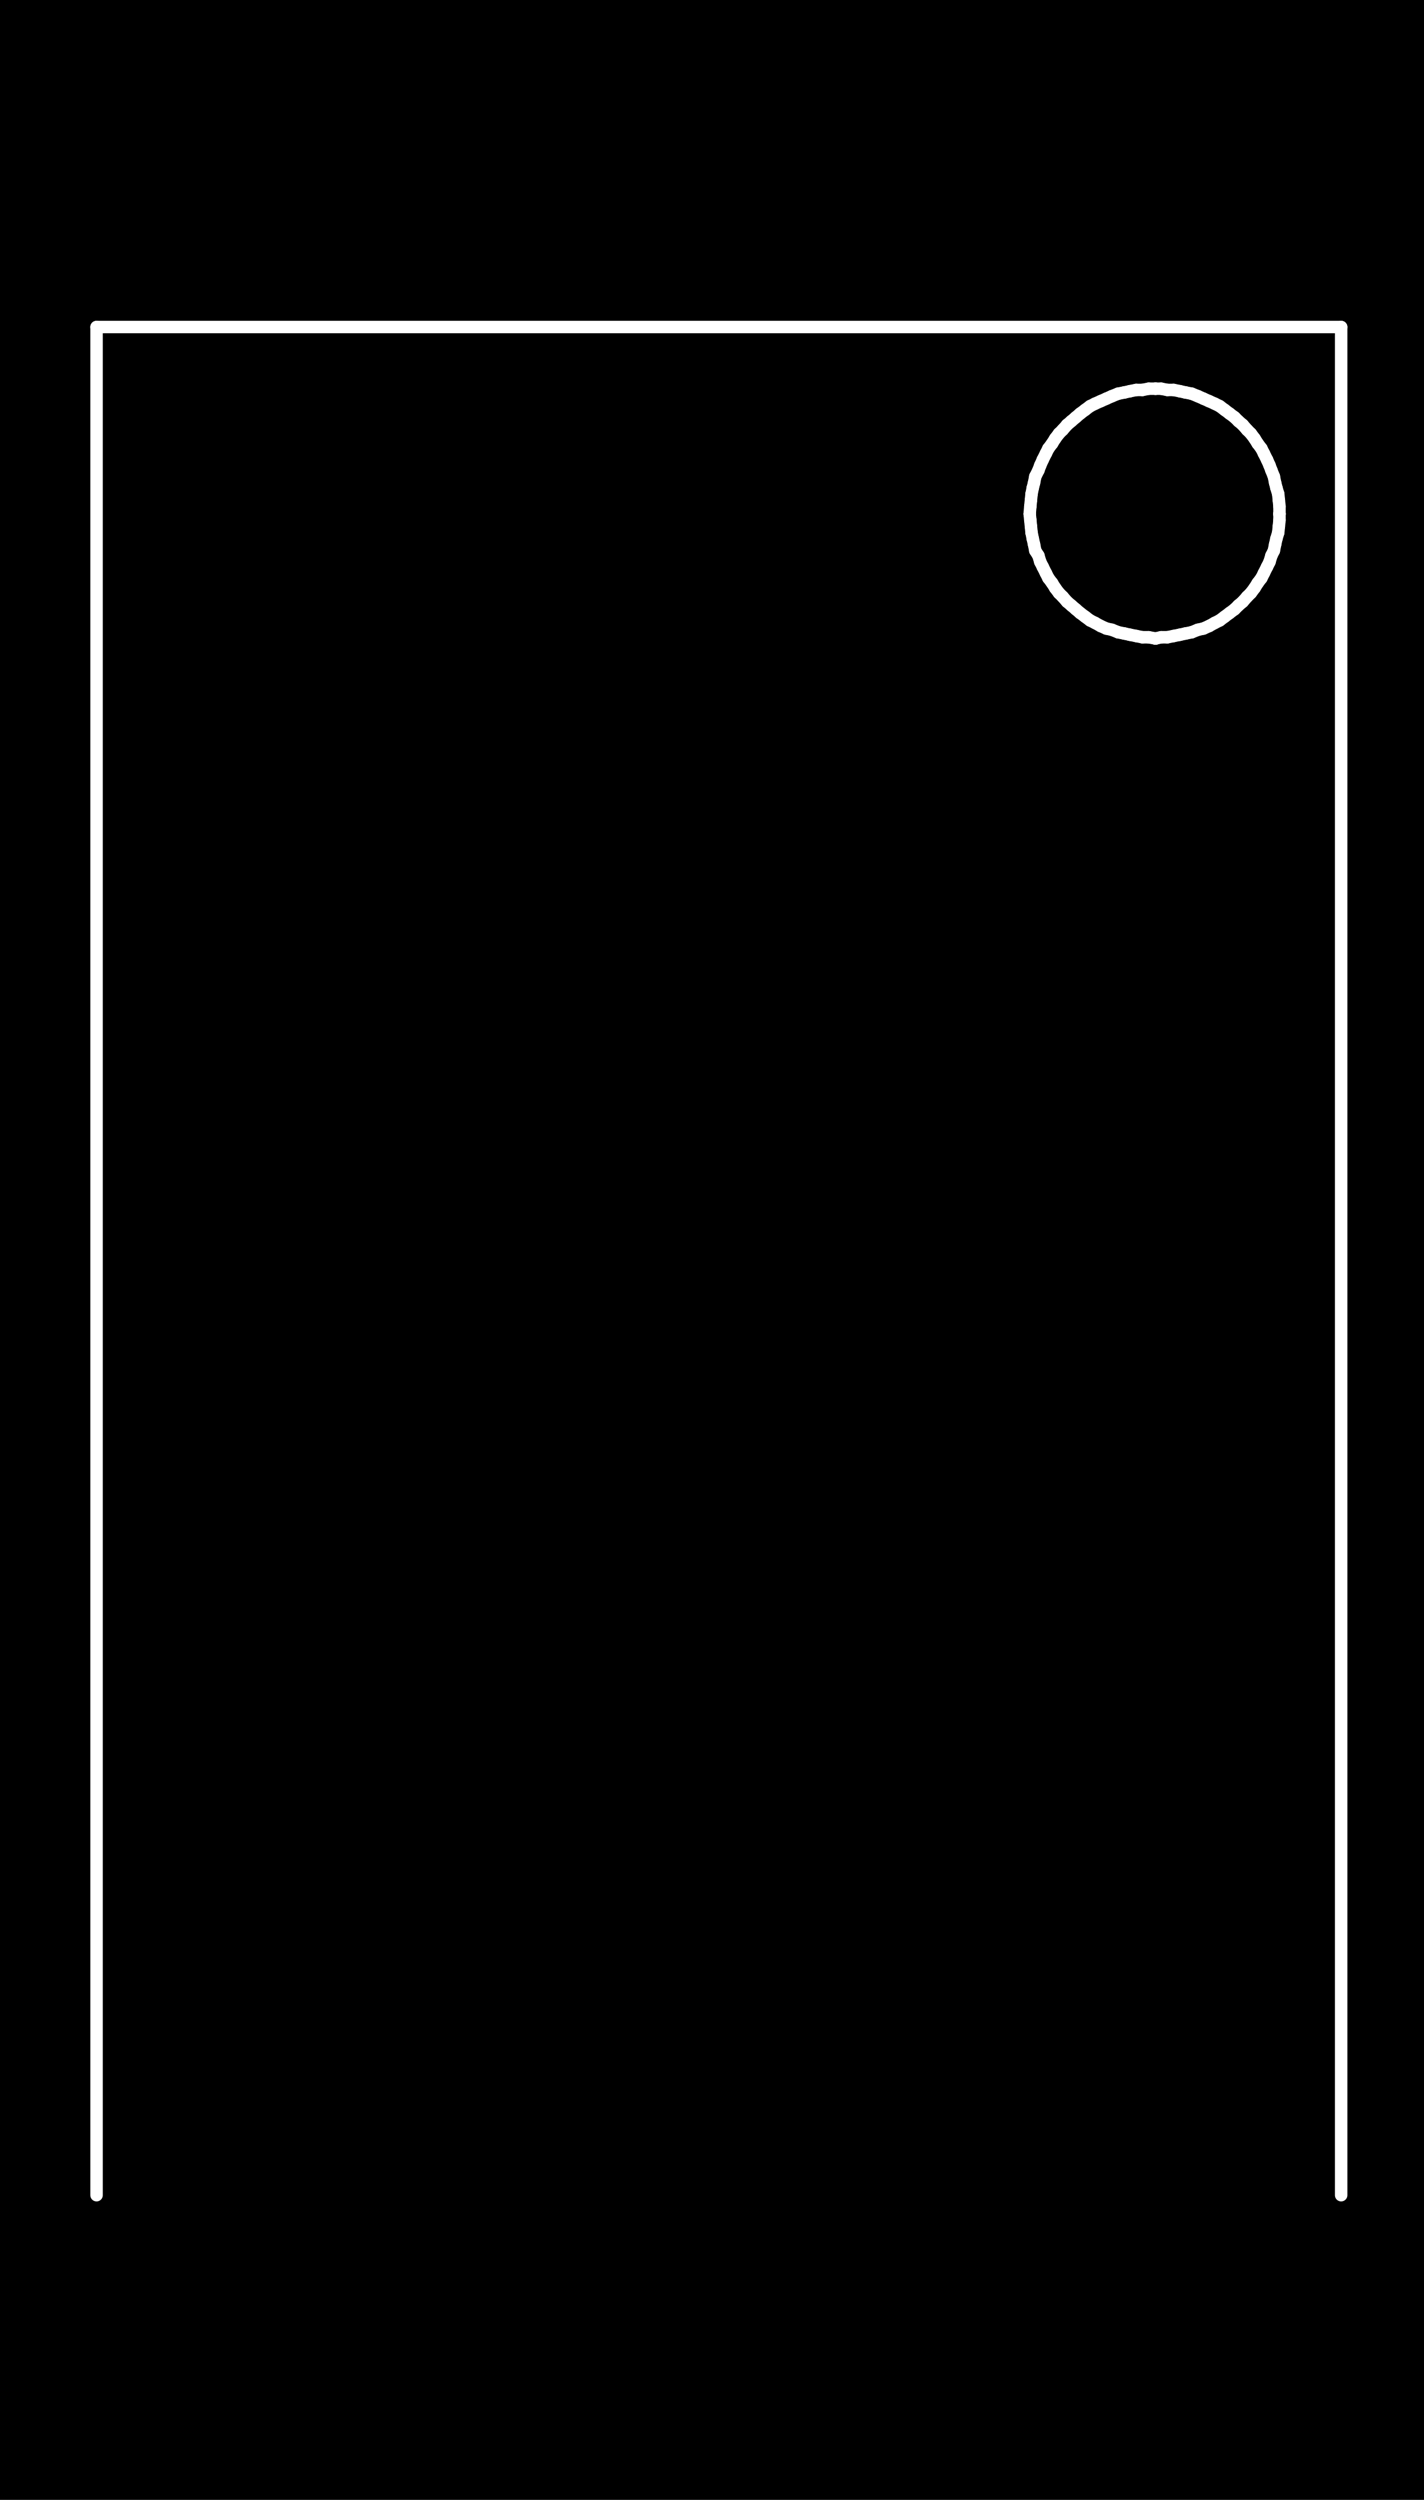 <?xml version="1.0" standalone="no"?>
 <!DOCTYPE svg PUBLIC "-//W3C//DTD SVG 1.1//EN" 
 "http://www.w3.org/Graphics/SVG/1.1/DTD/svg11.dtd"> 
<svg
  xmlns:svg="http://www.w3.org/2000/svg"
  xmlns="http://www.w3.org/2000/svg"
  xmlns:xlink="http://www.w3.org/1999/xlink"
  version="1.1"
  width="2.286mm" height="4.013mm" viewBox="0 0 2.286 4.013">
<rect x="0" y="0" width="2.286" height="4.013" fill="#808080" stroke="none"/>
<title>SVG Image created as outline.svg date 2024/09/26 11:56:19 </title>
  <desc>Image generated by PCBNEW </desc>
<g style="fill:#000000; fill-opacity:1;stroke:#000000; stroke-opacity:1;
stroke-linecap:round; stroke-linejoin:round;"
 transform="translate(0 0) scale(1 1)">
</g>
<g style="fill:#000000; fill-opacity:0.0; 
stroke:#000000; stroke-width:0; stroke-opacity:1; 
stroke-linecap:round; stroke-linejoin:round;">
</g>
<g style="fill:#000000; fill-opacity:1; 
stroke:#000000; stroke-width:0.021; stroke-opacity:1; 
stroke-linecap:round; stroke-linejoin:round;">
<rect x="-5" y="-5" width="12.3" height="14.03" rx="0" />
</g>
<g style="fill:#FFFFFF; fill-opacity:1; 
stroke:#FFFFFF; stroke-width:0.021; stroke-opacity:1; 
stroke-linecap:round; stroke-linejoin:round;">
</g>
<g style="fill:#FFFFFF; fill-opacity:1; 
stroke:#FFFFFF; stroke-width:0.02; stroke-opacity:1; 
stroke-linecap:round; stroke-linejoin:round;">
</g>
<g style="fill:#FFFFFF; fill-opacity:0.0; 
stroke:#FFFFFF; stroke-width:0.02; stroke-opacity:1; 
stroke-linecap:round; stroke-linejoin:round;">
<path d="M0.155 0.525
L0.155 3.524
" />
<path d="M0.155 0.525
L2.153 0.525
" />
</g>
<g style="fill:#FFFFFF; fill-opacity:1; 
stroke:#FFFFFF; stroke-width:0; stroke-opacity:1; 
stroke-linecap:round; stroke-linejoin:round;">
<circle cx="1.653" cy="0.825" r="0.01" /> 
</g>
<g style="fill:#FFFFFF; fill-opacity:1; 
stroke:#FFFFFF; stroke-width:0.02; stroke-opacity:1; 
stroke-linecap:round; stroke-linejoin:round;">
</g>
<g style="fill:#FFFFFF; fill-opacity:0.0; 
stroke:#FFFFFF; stroke-width:0.02; stroke-opacity:1; 
stroke-linecap:round; stroke-linejoin:round;">
<path d="M1.653 0.825
L1.654 0.835
" />
<path d="M1.654 0.813
L1.653 0.825
" />
<path d="M1.654 0.835
L1.655 0.845
" />
<path d="M1.655 0.803
L1.654 0.813
" />
<path d="M1.655 0.845
L1.656 0.855
" />
<path d="M1.656 0.793
L1.655 0.803
" />
<path d="M1.656 0.855
L1.658 0.865
" />
<path d="M1.658 0.783
L1.656 0.793
" />
<path d="M1.658 0.865
L1.66 0.874
" />
<path d="M1.66 0.775
L1.658 0.783
" />
<path d="M1.66 0.874
L1.662 0.884
" />
<path d="M1.662 0.765
L1.66 0.775
" />
<path d="M1.662 0.884
L1.667 0.892
" />
<path d="M1.667 0.755
L1.662 0.765
" />
<path d="M1.667 0.892
L1.67 0.902
" />
<path d="M1.67 0.747
L1.667 0.755
" />
<path d="M1.67 0.902
L1.674 0.91
" />
<path d="M1.674 0.738
L1.67 0.747
" />
<path d="M1.674 0.91
L1.679 0.92
" />
<path d="M1.679 0.728
L1.674 0.738
" />
<path d="M1.679 0.92
L1.683 0.928
" />
<path d="M1.683 0.72
L1.679 0.728
" />
<path d="M1.683 0.928
L1.689 0.936
" />
<path d="M1.689 0.712
L1.683 0.72
" />
<path d="M1.689 0.936
L1.694 0.944
" />
<path d="M1.694 0.704
L1.689 0.712
" />
<path d="M1.694 0.944
L1.7 0.952
" />
<path d="M1.7 0.696
L1.694 0.704
" />
<path d="M1.7 0.952
L1.706 0.958
" />
<path d="M1.706 0.69
L1.7 0.696
" />
<path d="M1.706 0.958
L1.713 0.966
" />
<path d="M1.713 0.682
L1.706 0.69
" />
<path d="M1.713 0.966
L1.72 0.972
" />
<path d="M1.72 0.676
L1.713 0.682
" />
<path d="M1.72 0.972
L1.727 0.978
" />
<path d="M1.727 0.67
L1.72 0.676
" />
<path d="M1.727 0.978
L1.734 0.984
" />
<path d="M1.734 0.664
L1.727 0.67
" />
<path d="M1.734 0.984
L1.742 0.99
" />
<path d="M1.742 0.658
L1.734 0.664
" />
<path d="M1.742 0.99
L1.75 0.996
" />
<path d="M1.75 0.652
L1.742 0.658
" />
<path d="M1.75 0.996
L1.758 1
" />
<path d="M1.758 0.648
L1.75 0.652
" />
<path d="M1.758 1
L1.767 1.005
" />
<path d="M1.767 0.644
L1.758 0.648
" />
<path d="M1.767 1.005
L1.776 1.009
" />
<path d="M1.776 0.64
L1.767 0.644
" />
<path d="M1.776 1.009
L1.785 1.011
" />
<path d="M1.785 0.636
L1.776 0.64
" />
<path d="M1.785 1.011
L1.795 1.015
" />
<path d="M1.795 0.632
L1.785 0.636
" />
<path d="M1.795 1.015
L1.805 1.017
" />
<path d="M1.805 0.63
L1.795 0.632
" />
<path d="M1.805 1.017
L1.814 1.019
" />
<path d="M1.814 0.628
L1.805 0.63
" />
<path d="M1.814 1.019
L1.824 1.021
" />
<path d="M1.824 0.626
L1.814 0.628
" />
<path d="M1.824 1.021
L1.834 1.023
" />
<path d="M1.834 0.626
L1.824 0.626
" />
<path d="M1.834 1.023
L1.844 1.023
" />
<path d="M1.844 0.624
L1.834 0.626
" />
<path d="M1.844 1.023
L1.855 1.025
" />
<path d="M1.855 0.624
L1.844 0.624
" />
</g>
<g style="fill:#FFFFFF; fill-opacity:1; 
stroke:#FFFFFF; stroke-width:0; stroke-opacity:1; 
stroke-linecap:round; stroke-linejoin:round;">
<circle cx="1.855" cy="0.624" r="0.01" /> 
<circle cx="1.855" cy="1.025" r="0.01" /> 
</g>
<g style="fill:#FFFFFF; fill-opacity:1; 
stroke:#FFFFFF; stroke-width:0.02; stroke-opacity:1; 
stroke-linecap:round; stroke-linejoin:round;">
</g>
<g style="fill:#FFFFFF; fill-opacity:0.0; 
stroke:#FFFFFF; stroke-width:0.02; stroke-opacity:1; 
stroke-linecap:round; stroke-linejoin:round;">
<path d="M1.855 1.025
L1.864 1.023
" />
<path d="M1.864 0.624
L1.855 0.624
" />
<path d="M1.864 1.023
L1.874 1.023
" />
<path d="M1.874 0.626
L1.864 0.624
" />
<path d="M1.874 1.023
L1.884 1.021
" />
<path d="M1.884 0.626
L1.874 0.626
" />
<path d="M1.884 1.021
L1.894 1.019
" />
<path d="M1.894 0.628
L1.884 0.626
" />
<path d="M1.894 1.019
L1.903 1.017
" />
<path d="M1.903 0.63
L1.894 0.628
" />
<path d="M1.903 1.017
L1.913 1.015
" />
<path d="M1.913 0.632
L1.903 0.63
" />
<path d="M1.913 1.015
L1.923 1.011
" />
<path d="M1.923 0.636
L1.913 0.632
" />
<path d="M1.923 1.011
L1.932 1.009
" />
<path d="M1.932 0.64
L1.923 0.636
" />
<path d="M1.932 1.009
L1.941 1.005
" />
<path d="M1.941 0.644
L1.932 0.64
" />
<path d="M1.941 1.005
L1.95 1
" />
<path d="M1.95 0.648
L1.941 0.644
" />
<path d="M1.95 1
L1.958 0.996
" />
<path d="M1.958 0.652
L1.95 0.648
" />
<path d="M1.958 0.996
L1.966 0.99
" />
<path d="M1.966 0.658
L1.958 0.652
" />
<path d="M1.966 0.99
L1.974 0.984
" />
<path d="M1.974 0.664
L1.966 0.658
" />
<path d="M1.974 0.984
L1.982 0.978
" />
<path d="M1.982 0.67
L1.974 0.664
" />
<path d="M1.982 0.978
L1.988 0.972
" />
<path d="M1.988 0.676
L1.982 0.67
" />
<path d="M1.988 0.972
L1.995 0.966
" />
<path d="M1.995 0.682
L1.988 0.676
" />
<path d="M1.995 0.966
L2.002 0.958
" />
<path d="M2.002 0.69
L1.995 0.682
" />
<path d="M2.002 0.958
L2.008 0.952
" />
<path d="M2.008 0.696
L2.002 0.69
" />
<path d="M2.008 0.952
L2.014 0.944
" />
<path d="M2.014 0.704
L2.008 0.696
" />
<path d="M2.014 0.944
L2.019 0.936
" />
<path d="M2.019 0.712
L2.014 0.704
" />
<path d="M2.019 0.936
L2.025 0.928
" />
<path d="M2.025 0.72
L2.019 0.712
" />
<path d="M2.025 0.928
L2.029 0.92
" />
<path d="M2.029 0.728
L2.025 0.72
" />
<path d="M2.029 0.92
L2.034 0.91
" />
<path d="M2.034 0.738
L2.029 0.728
" />
<path d="M2.034 0.91
L2.038 0.902
" />
<path d="M2.038 0.747
L2.034 0.738
" />
<path d="M2.038 0.902
L2.041 0.892
" />
<path d="M2.041 0.755
L2.038 0.747
" />
<path d="M2.041 0.892
L2.045 0.884
" />
<path d="M2.045 0.765
L2.041 0.755
" />
<path d="M2.045 0.884
L2.047 0.874
" />
<path d="M2.047 0.775
L2.045 0.765
" />
<path d="M2.047 0.874
L2.049 0.865
" />
<path d="M2.049 0.783
L2.047 0.775
" />
<path d="M2.049 0.865
L2.052 0.855
" />
<path d="M2.052 0.793
L2.049 0.783
" />
<path d="M2.052 0.855
L2.053 0.845
" />
<path d="M2.053 0.803
L2.052 0.793
" />
<path d="M2.053 0.845
L2.054 0.835
" />
<path d="M2.054 0.813
L2.053 0.803
" />
<path d="M2.054 0.825
L2.054 0.813
" />
</g>
<g style="fill:#FFFFFF; fill-opacity:1; 
stroke:#FFFFFF; stroke-width:0; stroke-opacity:1; 
stroke-linecap:round; stroke-linejoin:round;">
<circle cx="2.054" cy="0.825" r="0.01" /> 
<circle cx="2.054" cy="0.825" r="0.01" /> 
</g>
<g style="fill:#FFFFFF; fill-opacity:1; 
stroke:#FFFFFF; stroke-width:0.02; stroke-opacity:1; 
stroke-linecap:round; stroke-linejoin:round;">
</g>
<g style="fill:#FFFFFF; fill-opacity:0.0; 
stroke:#FFFFFF; stroke-width:0.02; stroke-opacity:1; 
stroke-linecap:round; stroke-linejoin:round;">
<path d="M2.054 0.835
L2.054 0.825
" />
<path d="M2.153 0.525
L2.153 3.524
" />
<g >
</g>
<g >
</g>
<g >
</g>
<g >
</g>
</g> 
</svg>

